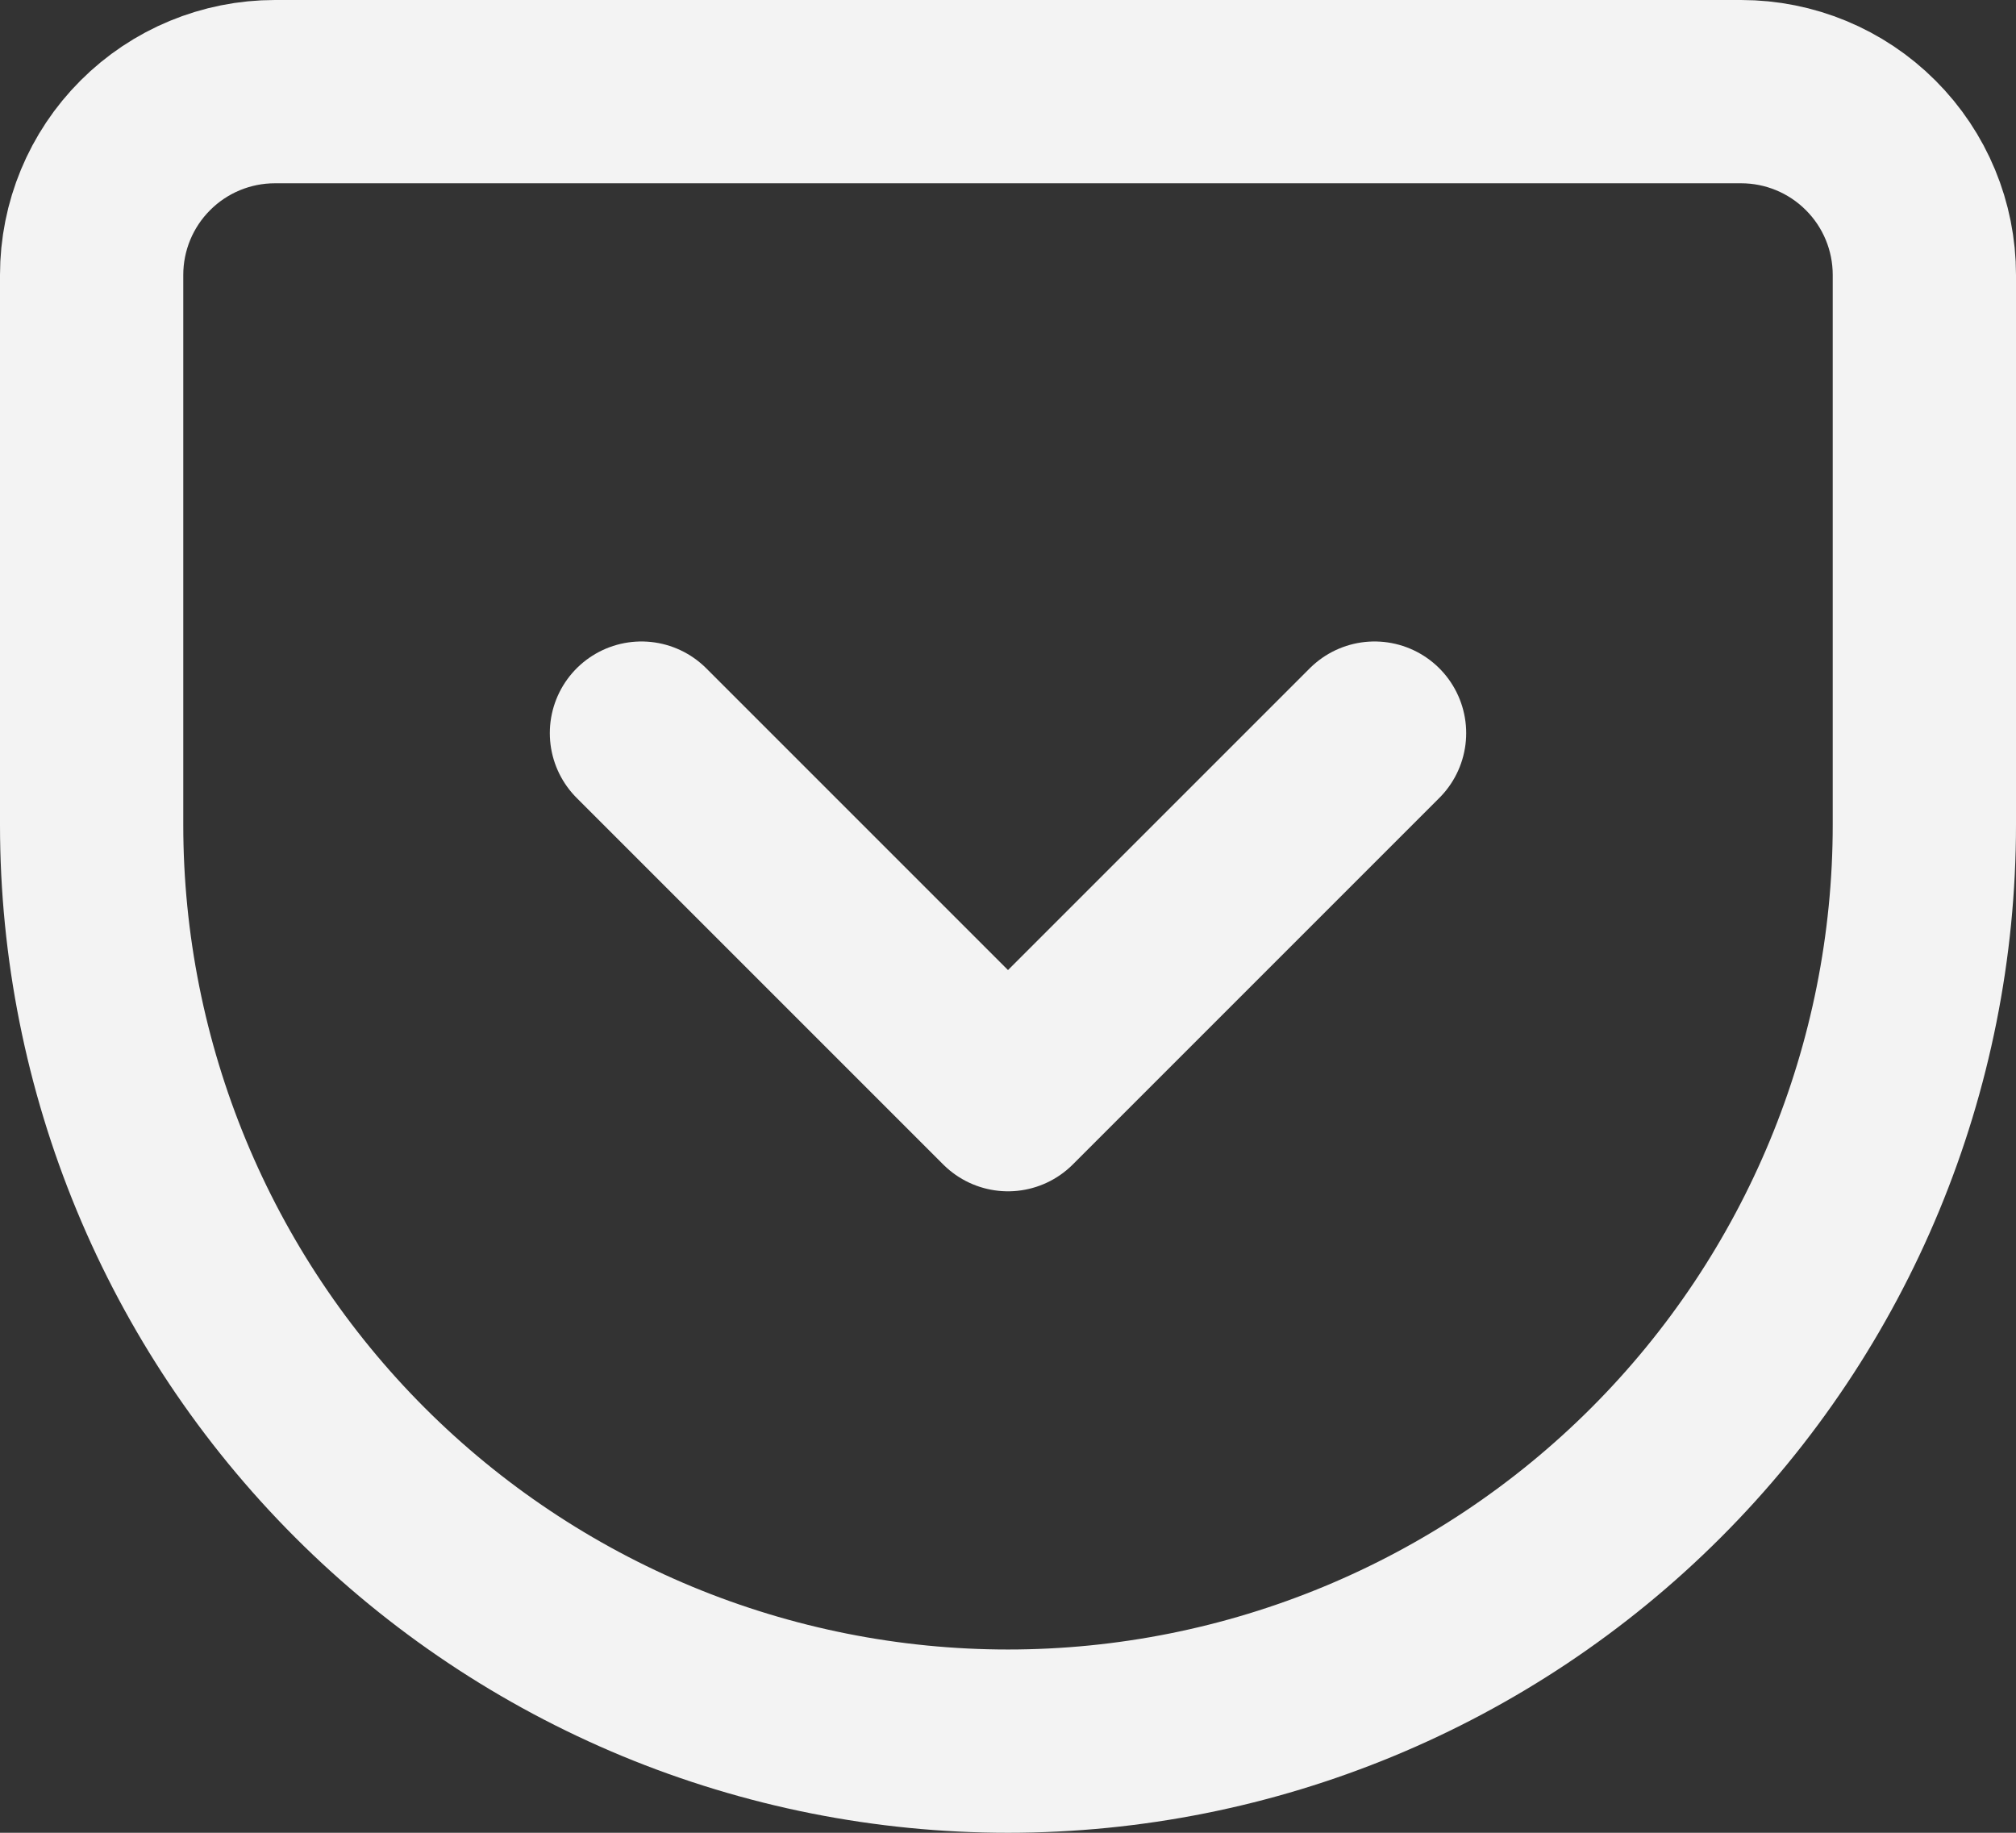 <svg width="44" height="40" viewBox="0 0 44 40" fill="none" xmlns="http://www.w3.org/2000/svg">
<rect x="0" y="0" width="44" height="40" fill="#333333" stroke="none"/>
<path d="M14 16L22 24L30 16M6 2H38C39.061 2 40.078 2.421 40.828 3.172C41.579 3.922 42 4.939 42 6V18C42 23.304 39.893 28.391 36.142 32.142C32.391 35.893 27.304 38 22 38C19.374 38 16.773 37.483 14.346 36.478C11.92 35.472 9.715 33.999 7.858 32.142C4.107 28.391 2 23.304 2 18V6C2 4.939 2.421 3.922 3.172 3.172C3.922 2.421 4.939 2 6 2Z" stroke="#F3F3F3" stroke-width="4" stroke-linecap="round" stroke-linejoin="round"/>
</svg>

